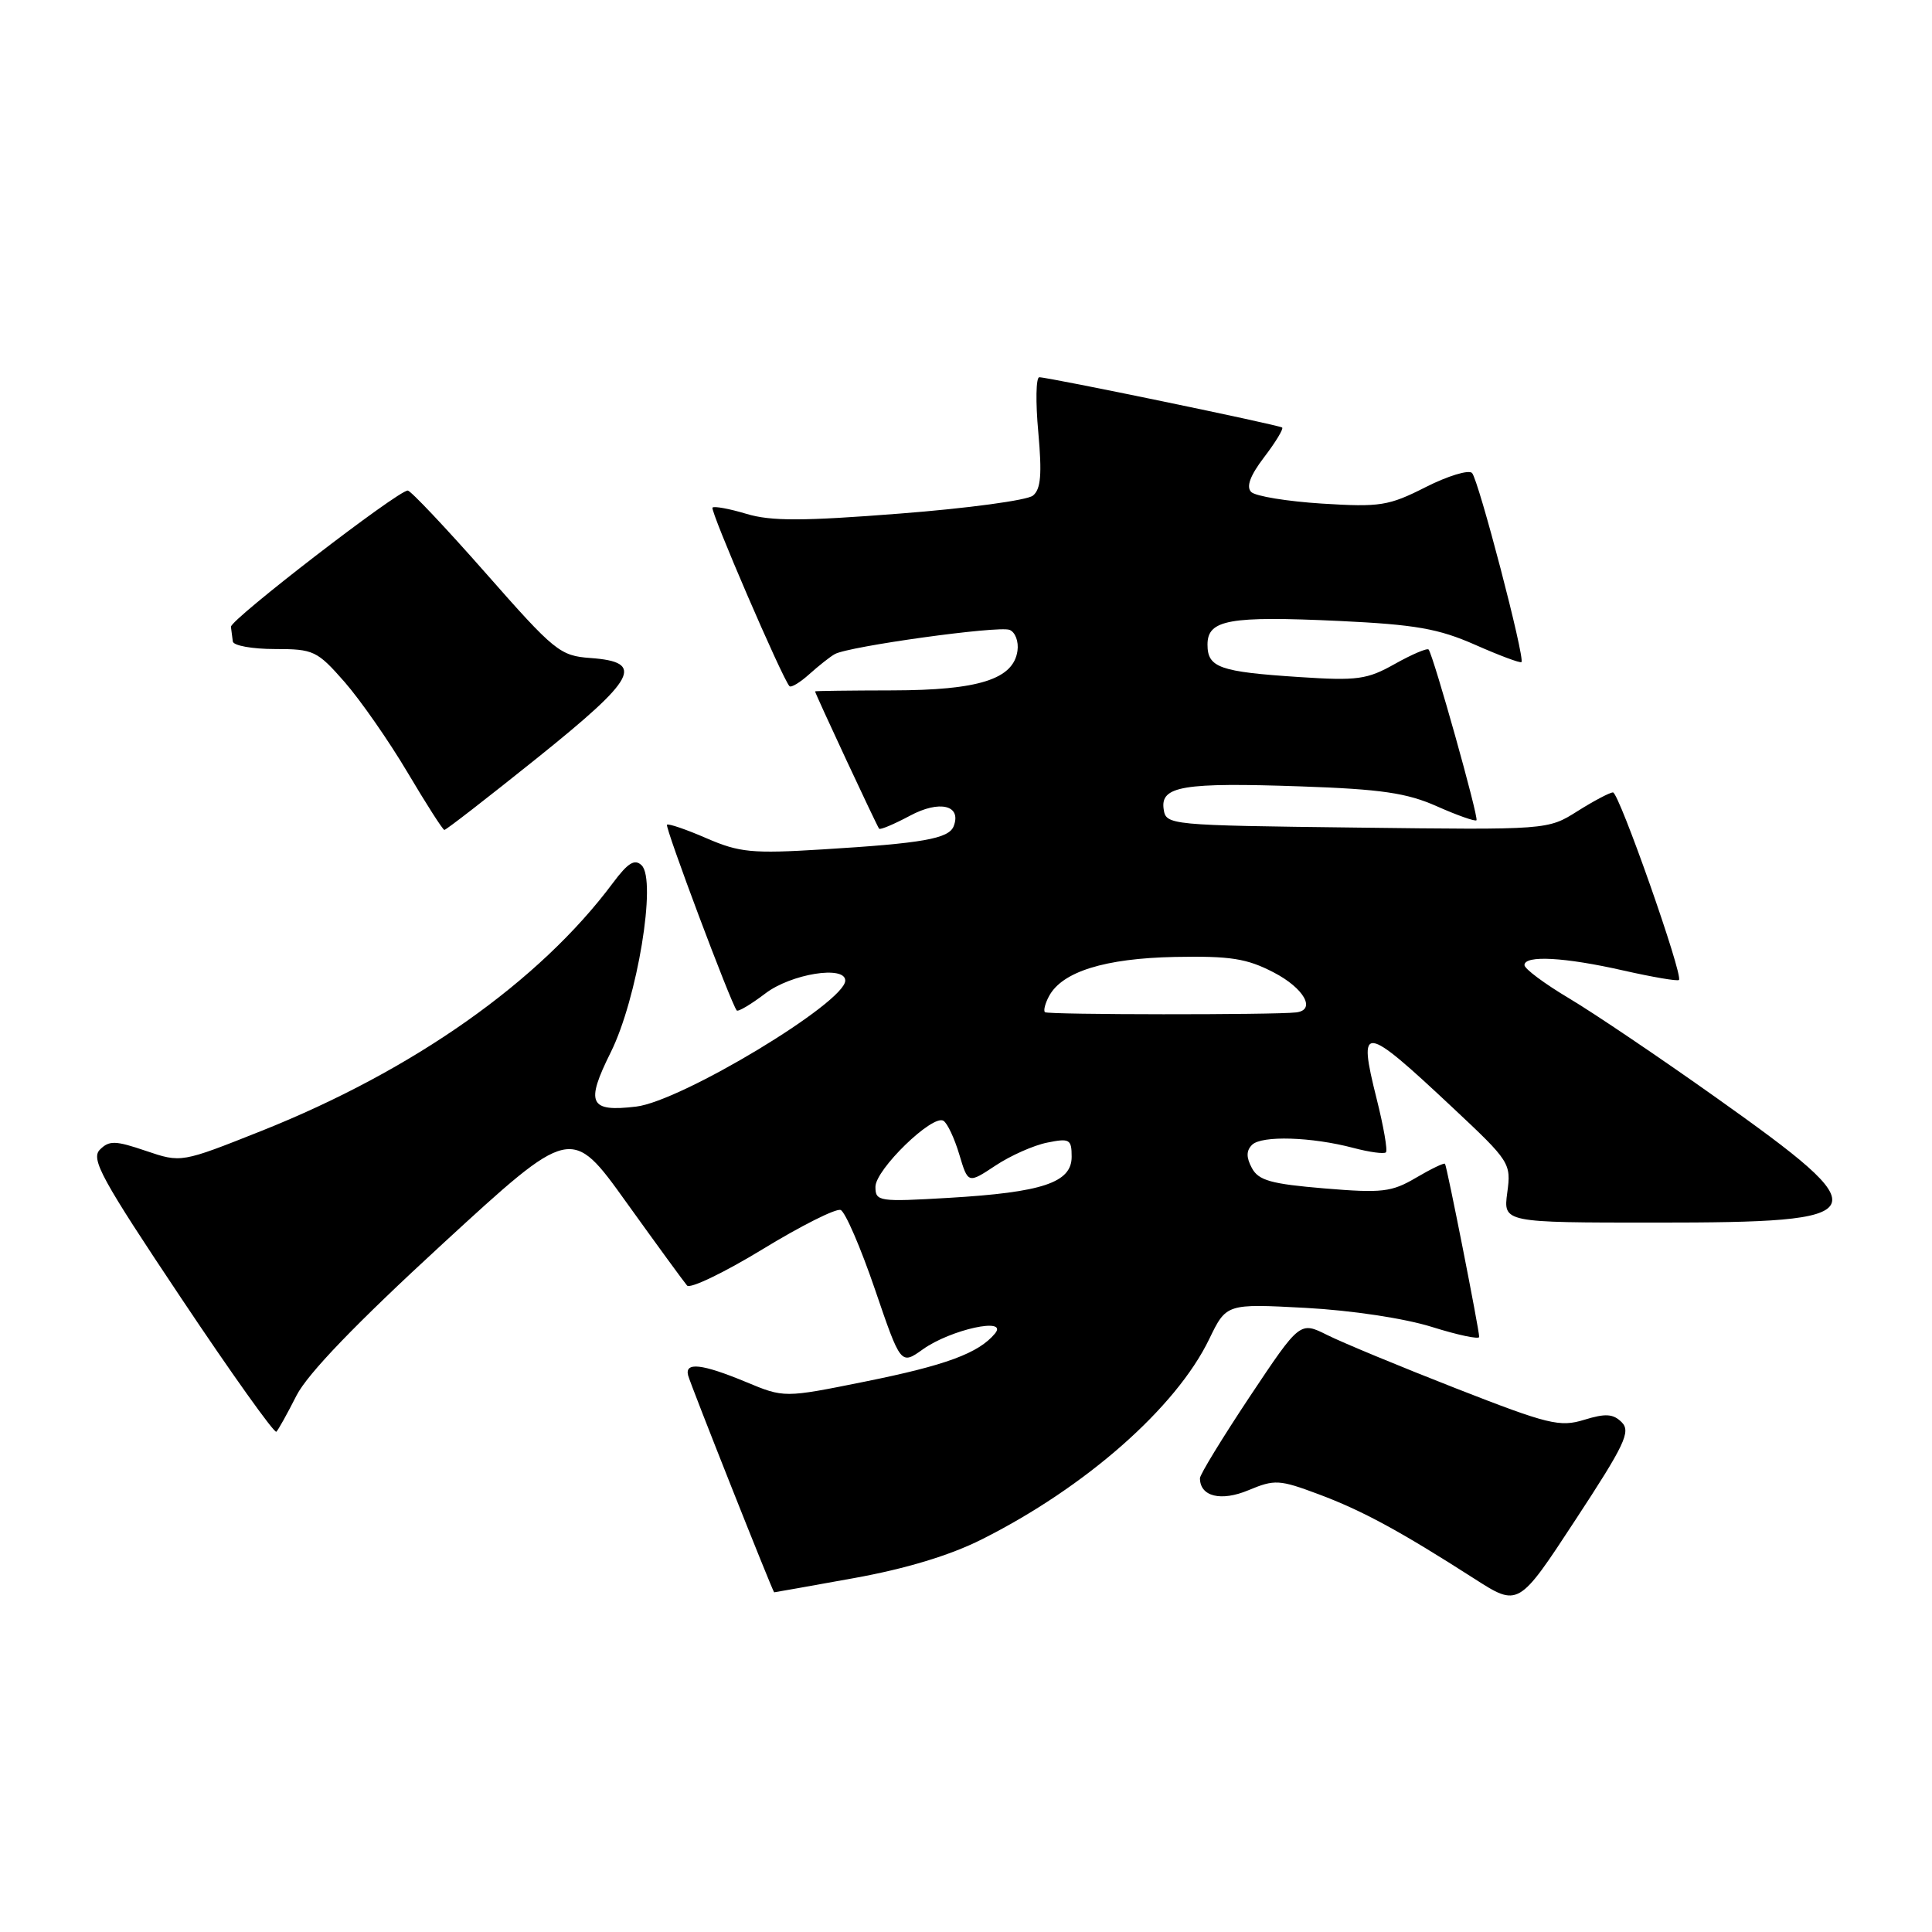 <?xml version="1.0" encoding="UTF-8" standalone="no"?>
<!DOCTYPE svg PUBLIC "-//W3C//DTD SVG 1.1//EN" "http://www.w3.org/Graphics/SVG/1.1/DTD/svg11.dtd" >
<svg xmlns="http://www.w3.org/2000/svg" xmlns:xlink="http://www.w3.org/1999/xlink" version="1.1" viewBox="0 0 256 256">
 <g >
 <path fill="currentColor"
d=" M 214.89 188.46 C 213.76 187.33 212.75 187.26 209.92 188.13 C 206.68 189.13 205.16 188.75 192.93 183.97 C 185.54 181.08 177.87 177.90 175.87 176.90 C 172.25 175.09 172.25 175.09 165.62 185.03 C 161.98 190.51 159.00 195.38 159.00 195.87 C 159.00 198.30 161.78 198.99 165.43 197.46 C 168.90 196.01 169.52 196.05 174.71 197.99 C 180.52 200.16 185.54 202.89 195.35 209.18 C 201.20 212.93 201.20 212.93 208.75 201.40 C 215.28 191.45 216.12 189.69 214.89 188.46 Z  M 113.14 209.11 C 120.01 207.87 125.84 206.11 130.06 203.99 C 143.83 197.09 155.85 186.51 160.23 177.43 C 162.50 172.74 162.50 172.74 173.00 173.30 C 179.10 173.63 186.12 174.69 189.75 175.83 C 193.19 176.91 196.00 177.50 196.00 177.15 C 196.00 176.19 191.73 154.55 191.47 154.21 C 191.35 154.05 189.63 154.88 187.64 156.05 C 184.40 157.96 183.15 158.11 175.48 157.47 C 168.42 156.88 166.76 156.42 165.88 154.77 C 165.12 153.36 165.13 152.47 165.90 151.70 C 167.17 150.43 173.81 150.64 179.35 152.11 C 181.47 152.67 183.40 152.93 183.64 152.69 C 183.89 152.45 183.33 149.25 182.41 145.59 C 179.89 135.53 180.59 135.61 192.50 146.78 C 200.09 153.89 200.25 154.14 199.72 158.03 C 199.19 162.00 199.19 162.00 219.40 162.00 C 248.82 162.00 249.30 161.00 227.41 145.45 C 219.95 140.15 211.18 134.23 207.92 132.29 C 204.66 130.35 202.00 128.37 202.00 127.88 C 202.00 126.54 207.34 126.83 215.12 128.60 C 218.98 129.47 222.29 130.04 222.47 129.85 C 223.06 129.24 214.53 105.00 213.73 105.00 C 213.31 105.00 211.19 106.12 209.03 107.48 C 205.09 109.97 205.09 109.97 179.80 109.66 C 154.82 109.36 154.50 109.33 154.19 107.21 C 153.74 104.16 156.76 103.66 172.33 104.20 C 183.03 104.57 186.42 105.07 190.40 106.84 C 193.10 108.04 195.46 108.87 195.64 108.69 C 195.97 108.37 189.96 86.93 189.30 86.07 C 189.12 85.84 187.12 86.69 184.85 87.96 C 181.14 90.05 179.87 90.22 172.12 89.71 C 161.59 89.02 160.00 88.46 160.00 85.41 C 160.00 82.11 162.87 81.60 177.46 82.28 C 187.57 82.76 190.61 83.30 195.47 85.44 C 198.68 86.86 201.44 87.89 201.60 87.73 C 202.10 87.24 195.91 63.55 195.05 62.67 C 194.61 62.22 191.84 63.06 188.90 64.55 C 184.01 67.03 182.87 67.21 175.19 66.73 C 170.58 66.44 166.35 65.75 165.79 65.19 C 165.10 64.50 165.65 63.01 167.52 60.56 C 169.04 58.57 170.10 56.81 169.89 56.65 C 169.43 56.30 138.87 49.97 137.71 49.99 C 137.27 50.00 137.21 53.28 137.58 57.28 C 138.08 62.85 137.92 64.82 136.87 65.67 C 136.12 66.29 128.19 67.36 119.26 68.05 C 106.37 69.06 102.16 69.07 98.91 68.09 C 96.65 67.41 94.63 67.04 94.41 67.26 C 94.05 67.62 103.66 89.92 104.61 90.92 C 104.83 91.15 106.02 90.43 107.25 89.32 C 108.49 88.21 110.00 87.01 110.62 86.67 C 112.46 85.64 132.28 82.89 133.77 83.46 C 134.52 83.75 135.00 85.00 134.82 86.24 C 134.28 90.00 129.68 91.46 118.25 91.48 C 112.61 91.49 108.00 91.55 108.00 91.61 C 108.00 91.89 116.23 109.54 116.49 109.81 C 116.65 109.98 118.49 109.20 120.57 108.09 C 124.50 105.98 127.44 106.69 126.37 109.47 C 125.73 111.13 122.30 111.74 109.00 112.55 C 99.65 113.13 97.97 112.96 93.61 111.07 C 90.92 109.90 88.57 109.10 88.38 109.28 C 88.08 109.59 96.86 132.98 97.62 133.89 C 97.80 134.10 99.50 133.09 101.41 131.64 C 104.81 129.04 112.00 127.88 112.00 129.93 C 112.00 132.83 90.29 145.92 84.29 146.63 C 78.09 147.37 77.55 146.22 80.93 139.43 C 84.44 132.37 87.04 116.62 85.02 114.66 C 84.10 113.77 83.21 114.32 81.21 117.00 C 71.50 130.04 54.79 141.83 34.62 149.86 C 24.01 154.08 24.01 154.08 19.34 152.50 C 15.29 151.12 14.47 151.10 13.24 152.33 C 12.00 153.57 13.45 156.21 23.98 171.97 C 30.67 181.99 36.36 189.97 36.62 189.71 C 36.88 189.46 38.08 187.30 39.29 184.91 C 40.77 182.02 47.18 175.36 58.60 164.86 C 75.70 149.14 75.70 149.14 83.00 159.32 C 87.02 164.92 90.64 169.88 91.04 170.34 C 91.44 170.80 95.94 168.64 101.03 165.54 C 106.12 162.43 110.78 160.09 111.39 160.33 C 112.00 160.58 114.04 165.30 115.93 170.83 C 119.36 180.88 119.36 180.88 122.30 178.78 C 125.99 176.16 133.68 174.48 131.84 176.70 C 129.67 179.31 125.34 180.91 114.56 183.08 C 103.90 185.23 103.90 185.23 98.82 183.11 C 93.03 180.71 90.71 180.44 91.18 182.25 C 91.48 183.43 102.41 210.97 102.58 210.99 C 102.62 211.00 107.38 210.15 113.14 209.11 Z  M 71.19 100.43 C 84.38 89.84 85.51 87.72 78.24 87.19 C 74.21 86.90 73.49 86.32 64.36 75.94 C 59.06 69.92 54.41 65.00 54.03 65.00 C 52.72 65.00 30.50 82.12 30.60 83.06 C 30.66 83.58 30.77 84.45 30.85 85.00 C 30.93 85.55 33.44 86.00 36.42 86.00 C 41.56 86.00 42.02 86.22 45.67 90.38 C 47.77 92.79 51.52 98.17 54.00 102.35 C 56.48 106.53 58.67 109.96 58.88 109.97 C 59.09 109.99 64.63 105.69 71.19 100.43 Z  M 116.00 157.26 C 116.00 154.97 123.57 147.62 125.01 148.51 C 125.53 148.82 126.47 150.83 127.11 152.97 C 128.27 156.85 128.27 156.85 131.90 154.45 C 133.90 153.12 136.99 151.75 138.77 151.40 C 141.73 150.80 142.00 150.96 142.00 153.28 C 142.00 156.70 138.13 157.99 125.75 158.72 C 116.43 159.27 116.00 159.20 116.00 157.26 Z  M 138.46 134.12 C 138.24 133.91 138.49 132.95 139.00 132.00 C 140.74 128.75 146.39 126.99 155.67 126.80 C 163.04 126.66 165.20 127.00 168.75 128.84 C 172.79 130.93 174.43 133.83 171.75 134.15 C 168.85 134.49 138.81 134.47 138.46 134.12 Z "/>
</g>
</svg>
